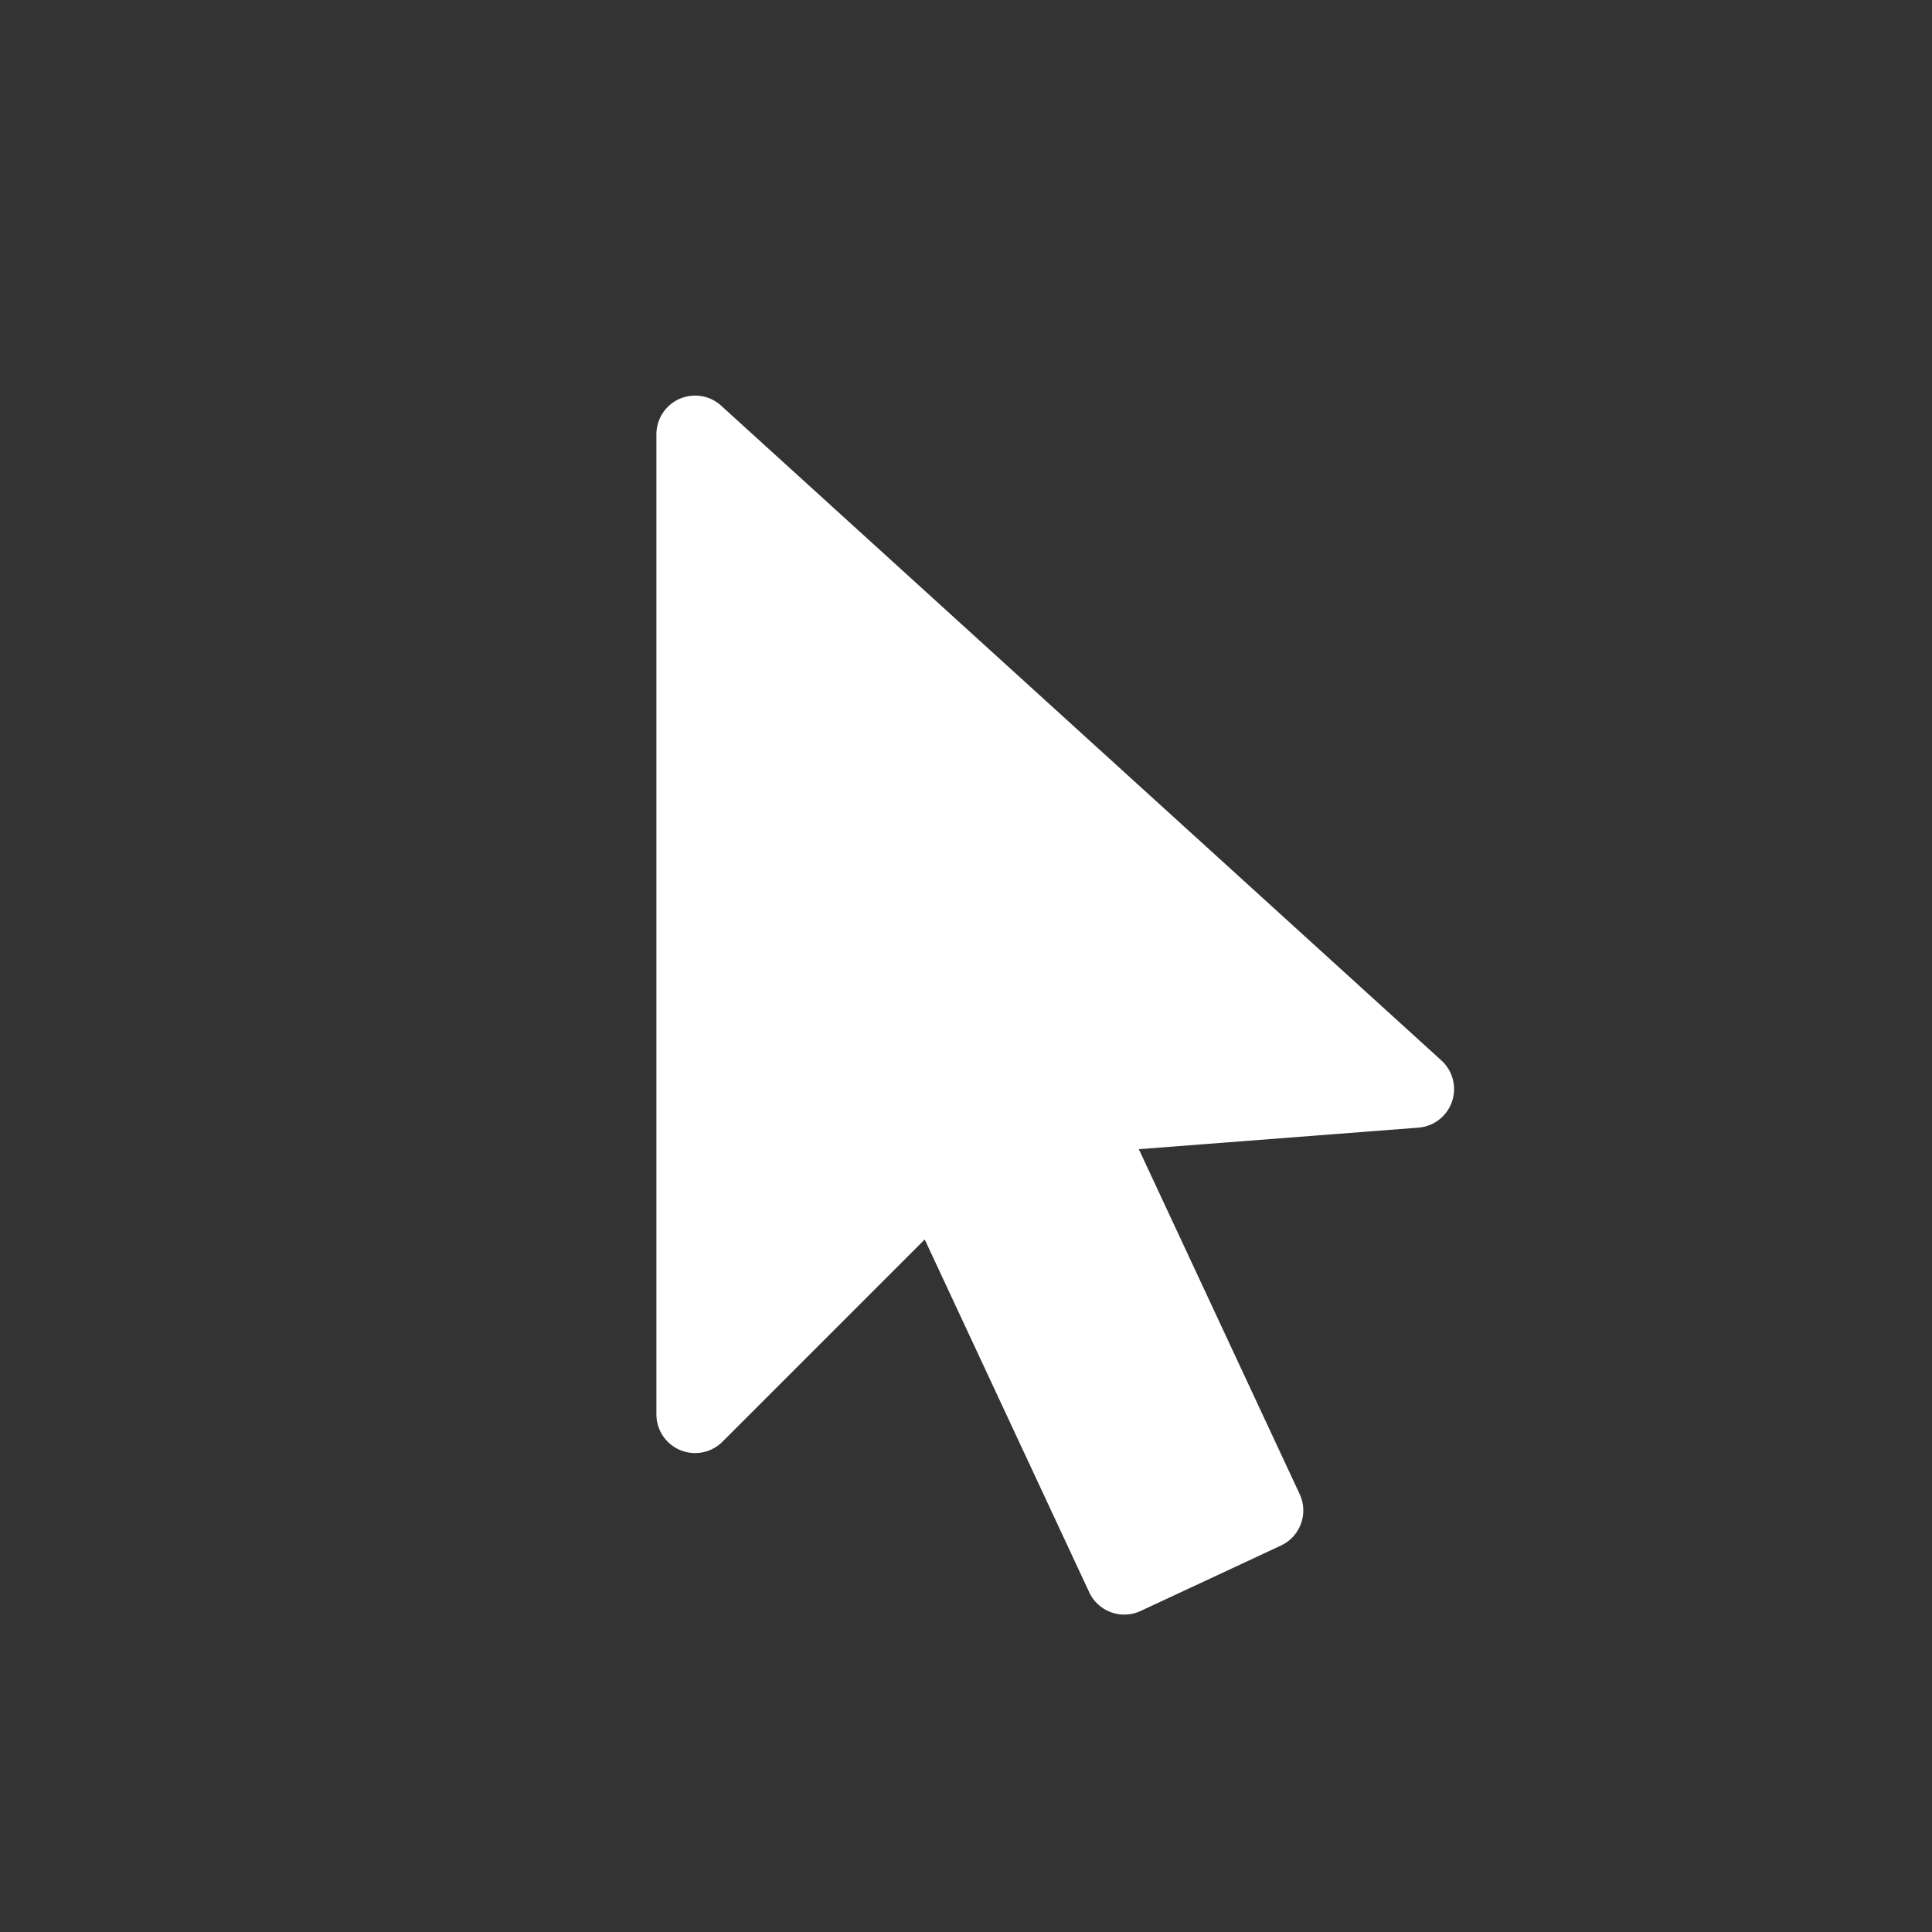 <?xml version="1.0" standalone="no"?><!DOCTYPE svg PUBLIC "-//W3C//DTD SVG 1.1//EN" "http://www.w3.org/Graphics/SVG/1.1/DTD/svg11.dtd"><svg t="1624330828372" class="icon" viewBox="0 0 1024 1024" version="1.1" xmlns="http://www.w3.org/2000/svg" p-id="1755" width="400" height="400" xmlns:xlink="http://www.w3.org/1999/xlink"><rect x="0" y="0" width="1024" height="1024" fill="#333333" stroke="none"/><defs><style type="text/css"></style></defs><path d="M603.6 609.09l85.25 182.82c4.79 10.27 0.34 22.47-9.92 27.26l-74.36 34.67c-10.27 4.79-22.47 0.35-27.26-9.92l-87.19-186.98-107.2 107.2c-8.01 8.01-20.99 8.01-29 0.01a20.52 20.52 0 0 1-6.01-14.51V230.19c0-11.33 9.18-20.51 20.51-20.51 5.1 0 10.02 1.9 13.8 5.33l381.75 347.05c8.38 7.62 9 20.59 1.38 28.97a20.517 20.517 0 0 1-13.6 6.65L603.6 609.09z" fill="#FFFFFF" p-id="1756" data-spm-anchor-id="a313x.7781069.0.i2" class=""></path></svg>